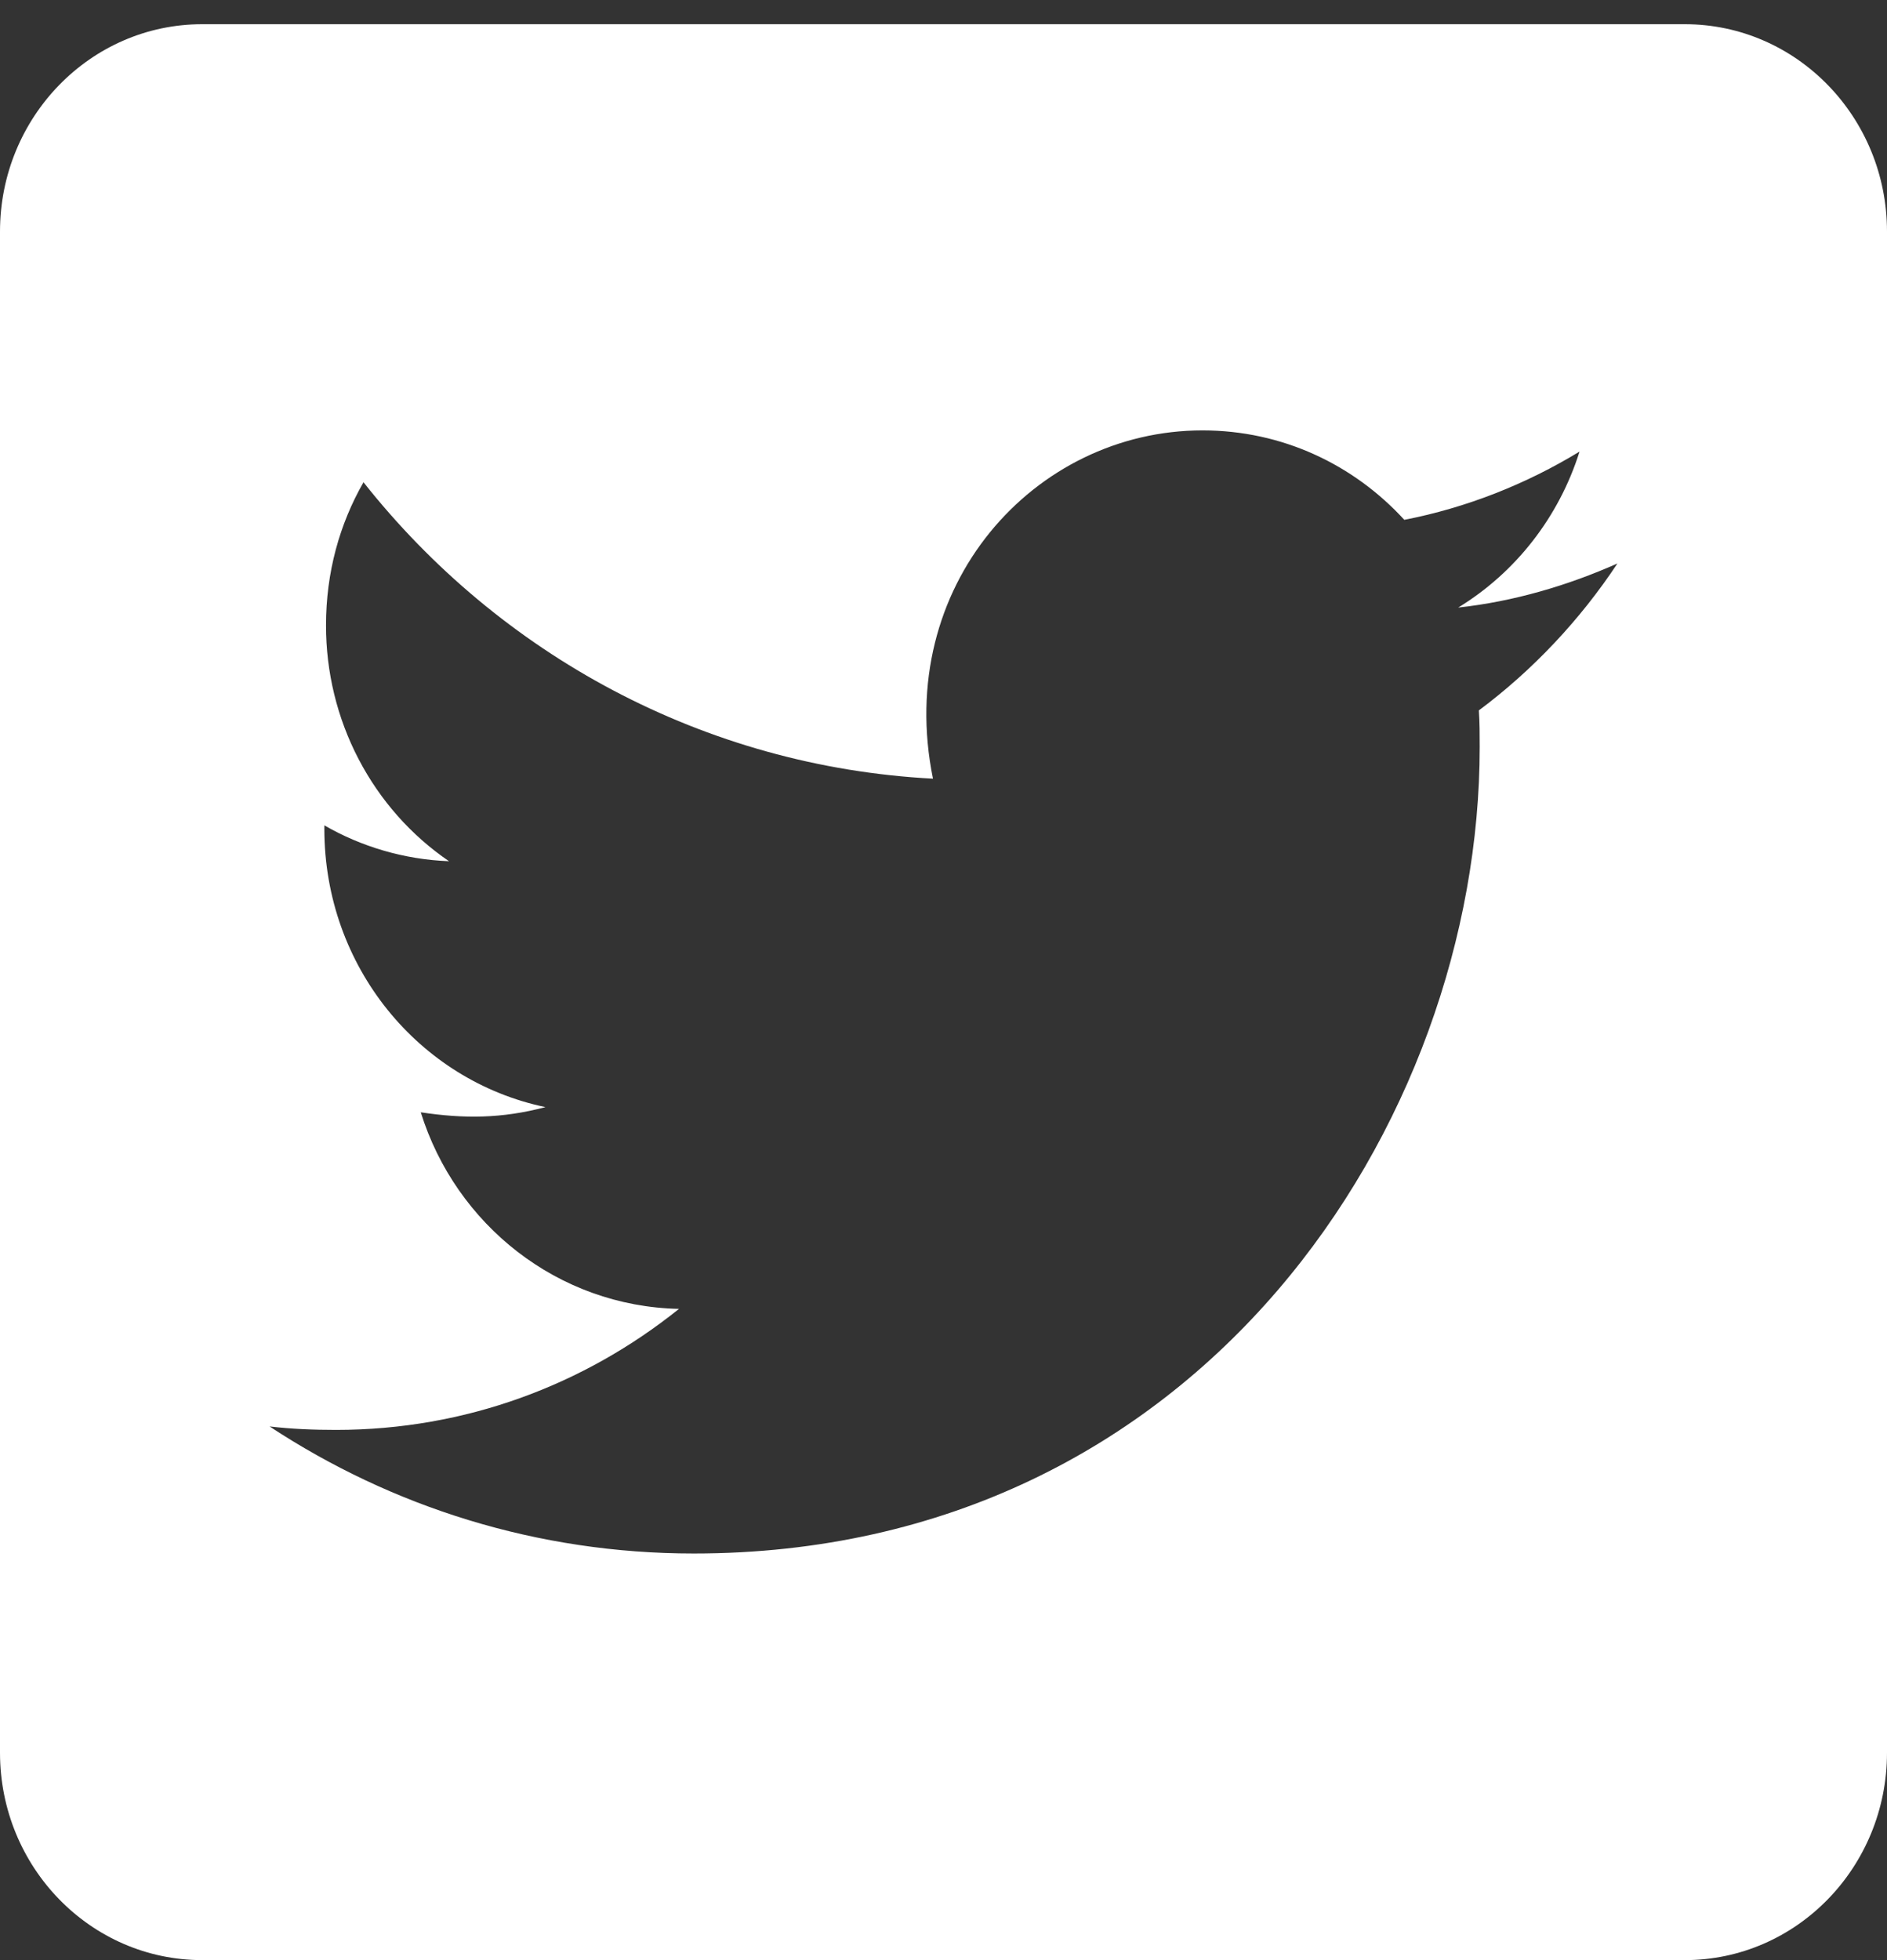 <svg width="52" height="54" viewBox="0 0 52 54" fill="none" xmlns="http://www.w3.org/2000/svg">
<rect x="0" y="0" width="52" height="54" fill="#333333" stroke="none"/>
<path d="M46.429 0.667H5.571C2.496 0.667 0 3.226 0 6.381V48.286C0 51.441 2.496 54 5.571 54H46.429C49.505 54 52 51.441 52 48.286V6.381C52 3.226 49.505 0.667 46.429 0.667ZM40.753 19.571C40.776 19.905 40.776 20.25 40.776 20.583C40.776 30.905 33.115 42.798 19.117 42.798C14.799 42.798 10.795 41.512 7.429 39.298C8.044 39.369 8.636 39.393 9.262 39.393C12.826 39.393 16.099 38.155 18.711 36.059C15.368 35.988 12.559 33.738 11.595 30.643C12.768 30.821 13.824 30.821 15.031 30.5C11.549 29.774 8.938 26.631 8.938 22.833V22.738C9.947 23.321 11.131 23.679 12.373 23.726C11.329 23.014 10.473 22.047 9.882 20.913C9.29 19.779 8.982 18.512 8.984 17.226C8.984 15.774 9.355 14.441 10.017 13.286C13.766 18.024 19.395 21.119 25.71 21.452C24.63 16.155 28.495 11.857 33.138 11.857C35.332 11.857 37.305 12.798 38.698 14.321C40.416 13.988 42.064 13.333 43.527 12.441C42.958 14.25 41.763 15.774 40.184 16.738C41.716 16.571 43.202 16.131 44.571 15.524C43.538 17.083 42.238 18.464 40.753 19.571Z" fill="white"/>
</svg>

